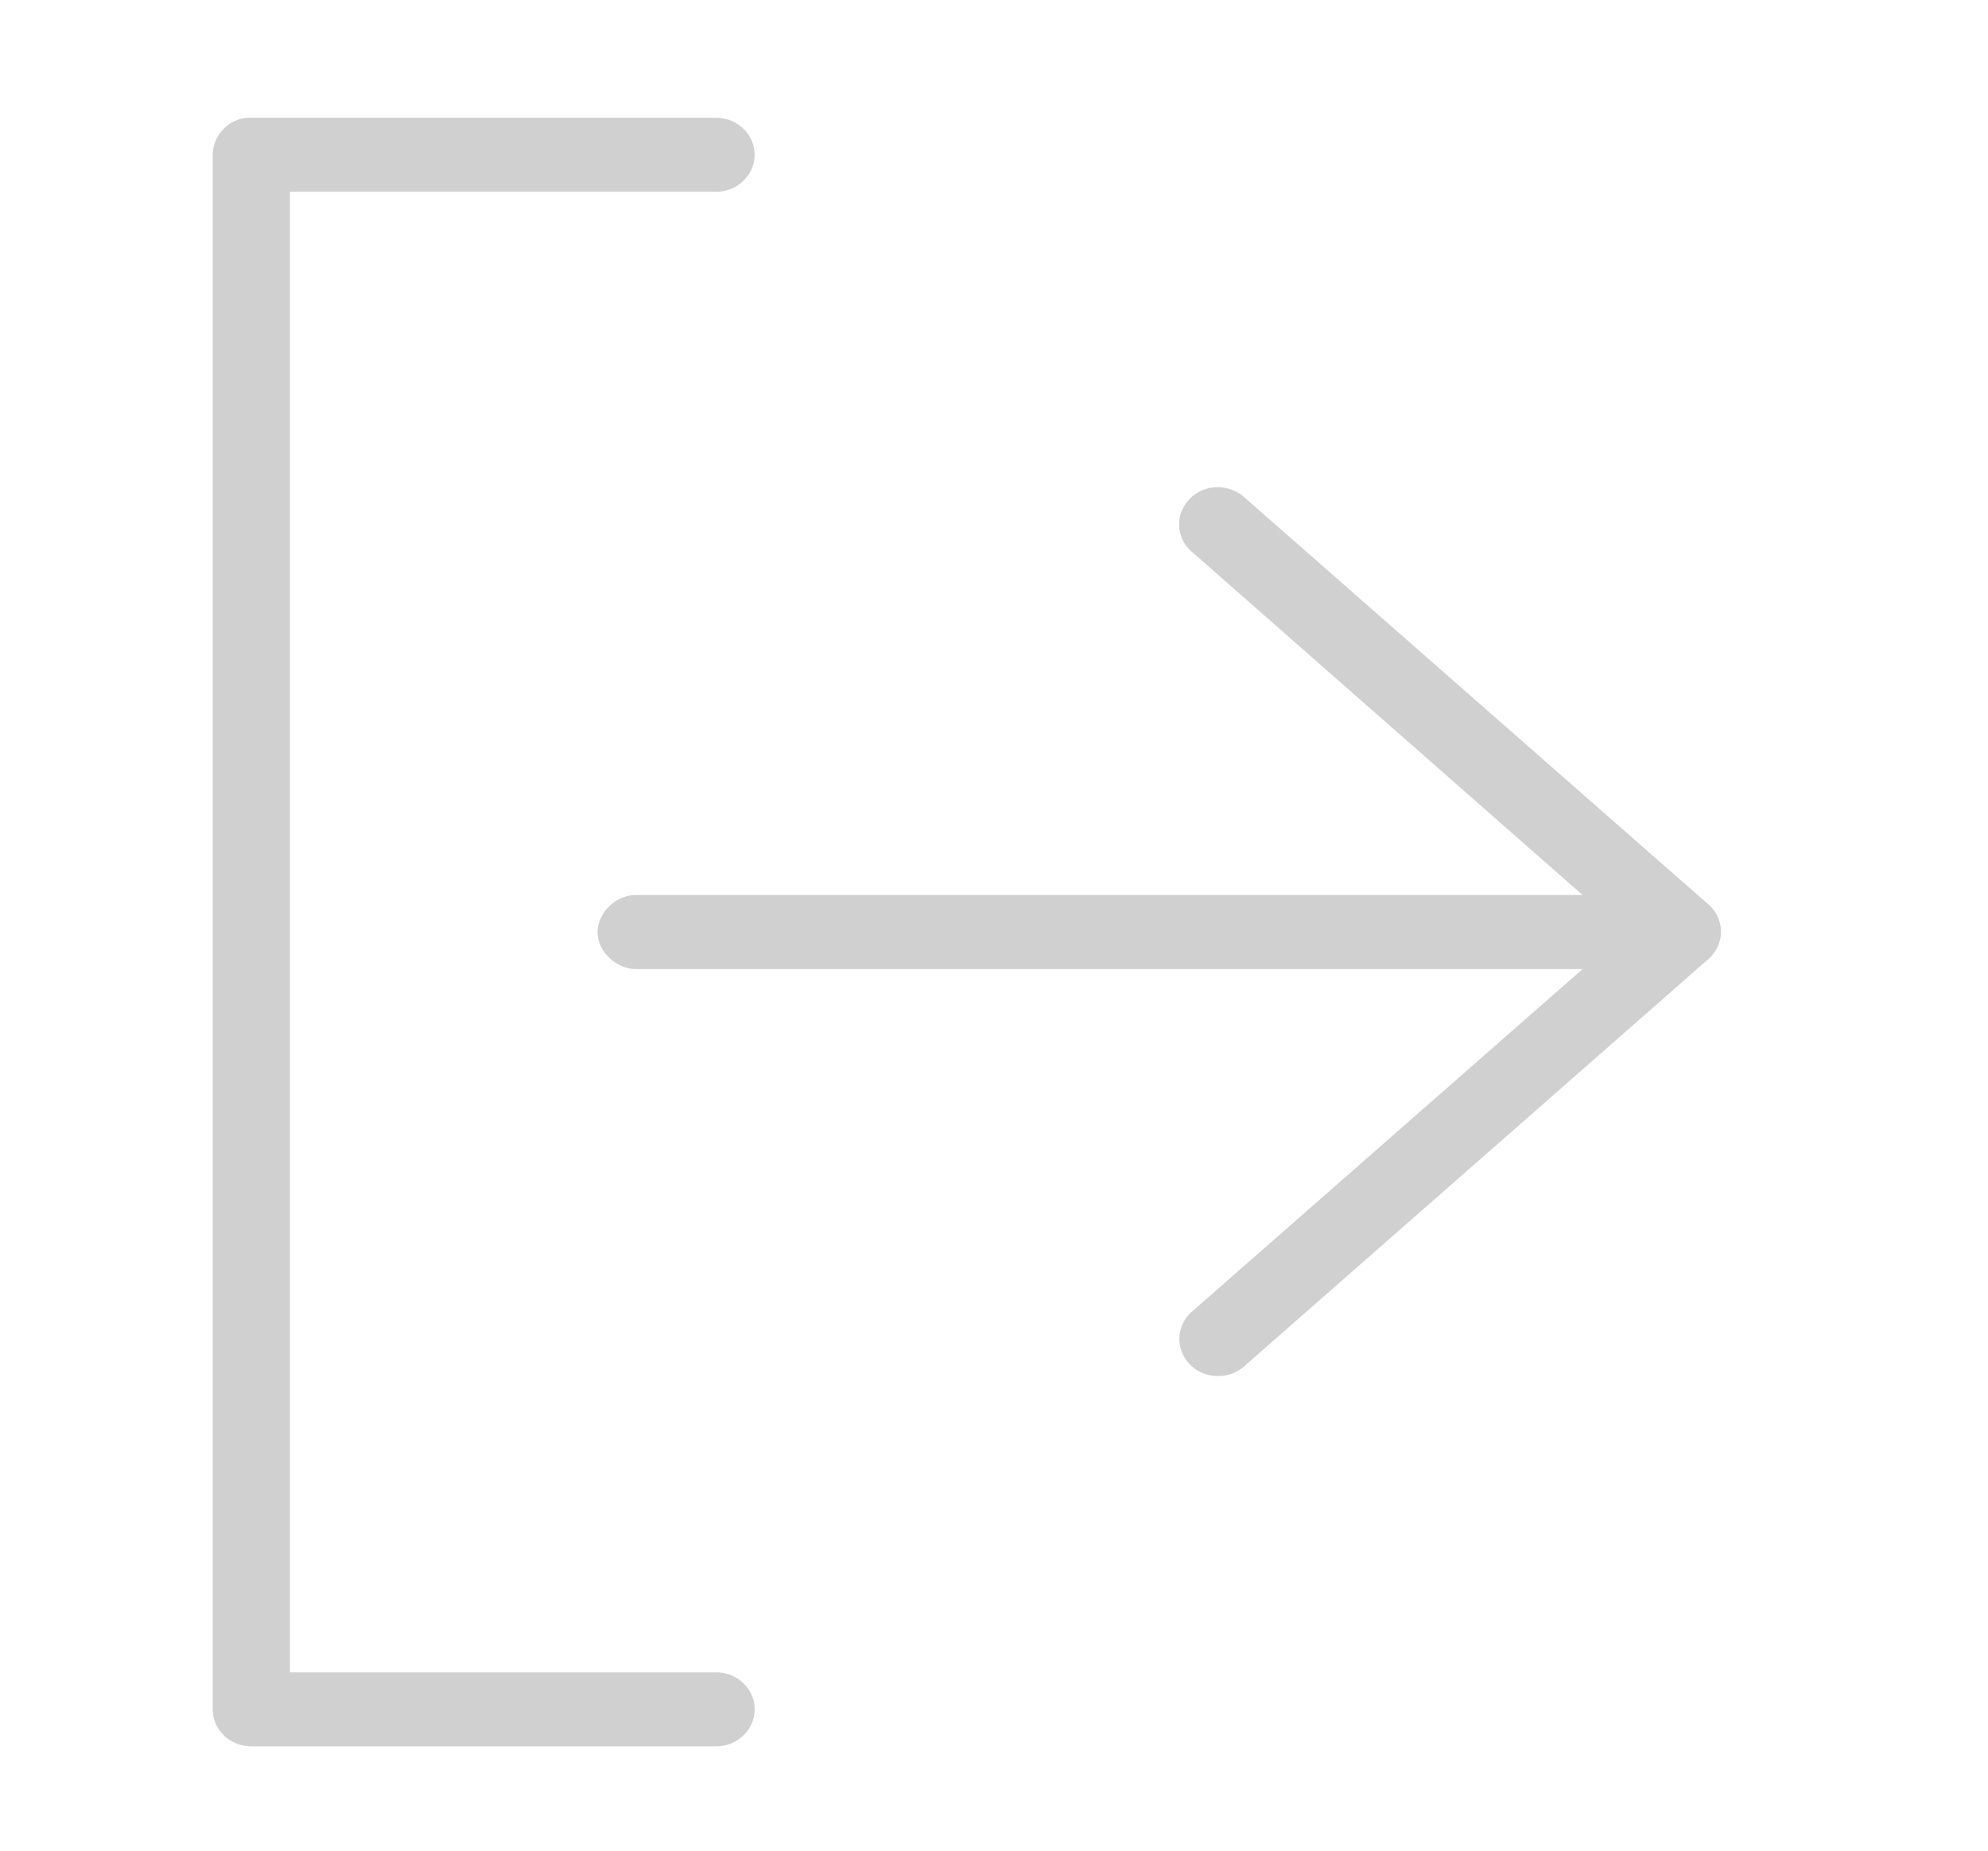 <svg xmlns="http://www.w3.org/2000/svg" width="29" height="27" viewBox="0 0 29 27">
    <g fill="none" fill-rule="evenodd">
        <path d="M0 0h28.207v27H0z"/>
        <path fill="#D0D0D0" fill-rule="nonzero" d="M3.614 1.718a.55.55 0 0 0-.511.54v22.68c0 .298.252.54.564.54h6.77a.57.57 0 0 0 .495-.268.52.52 0 0 0 0-.544.57.57 0 0 0-.495-.268H4.23v-21.6h6.206a.57.57 0 0 0 .495-.268.52.52 0 0 0 0-.544.57.57 0 0 0-.495-.268h-6.77a.59.59 0 0 0-.053 0zm14.13 5.391a.562.562 0 0 0-.511.358.525.525 0 0 0 .158.587l5.695 5.004H9.255c-.295.013-.551.282-.537.565.014.283.295.528.59.515h13.778l-5.695 4.995a.527.527 0 0 0-.175.515.55.55 0 0 0 .38.402c.193.06.404.015.553-.116l6.77-5.94a.53.53 0 0 0 .186-.4.53.53 0 0 0-.186-.401l-6.77-5.94a.58.58 0 0 0-.405-.144z"/>
    </g>
</svg>

